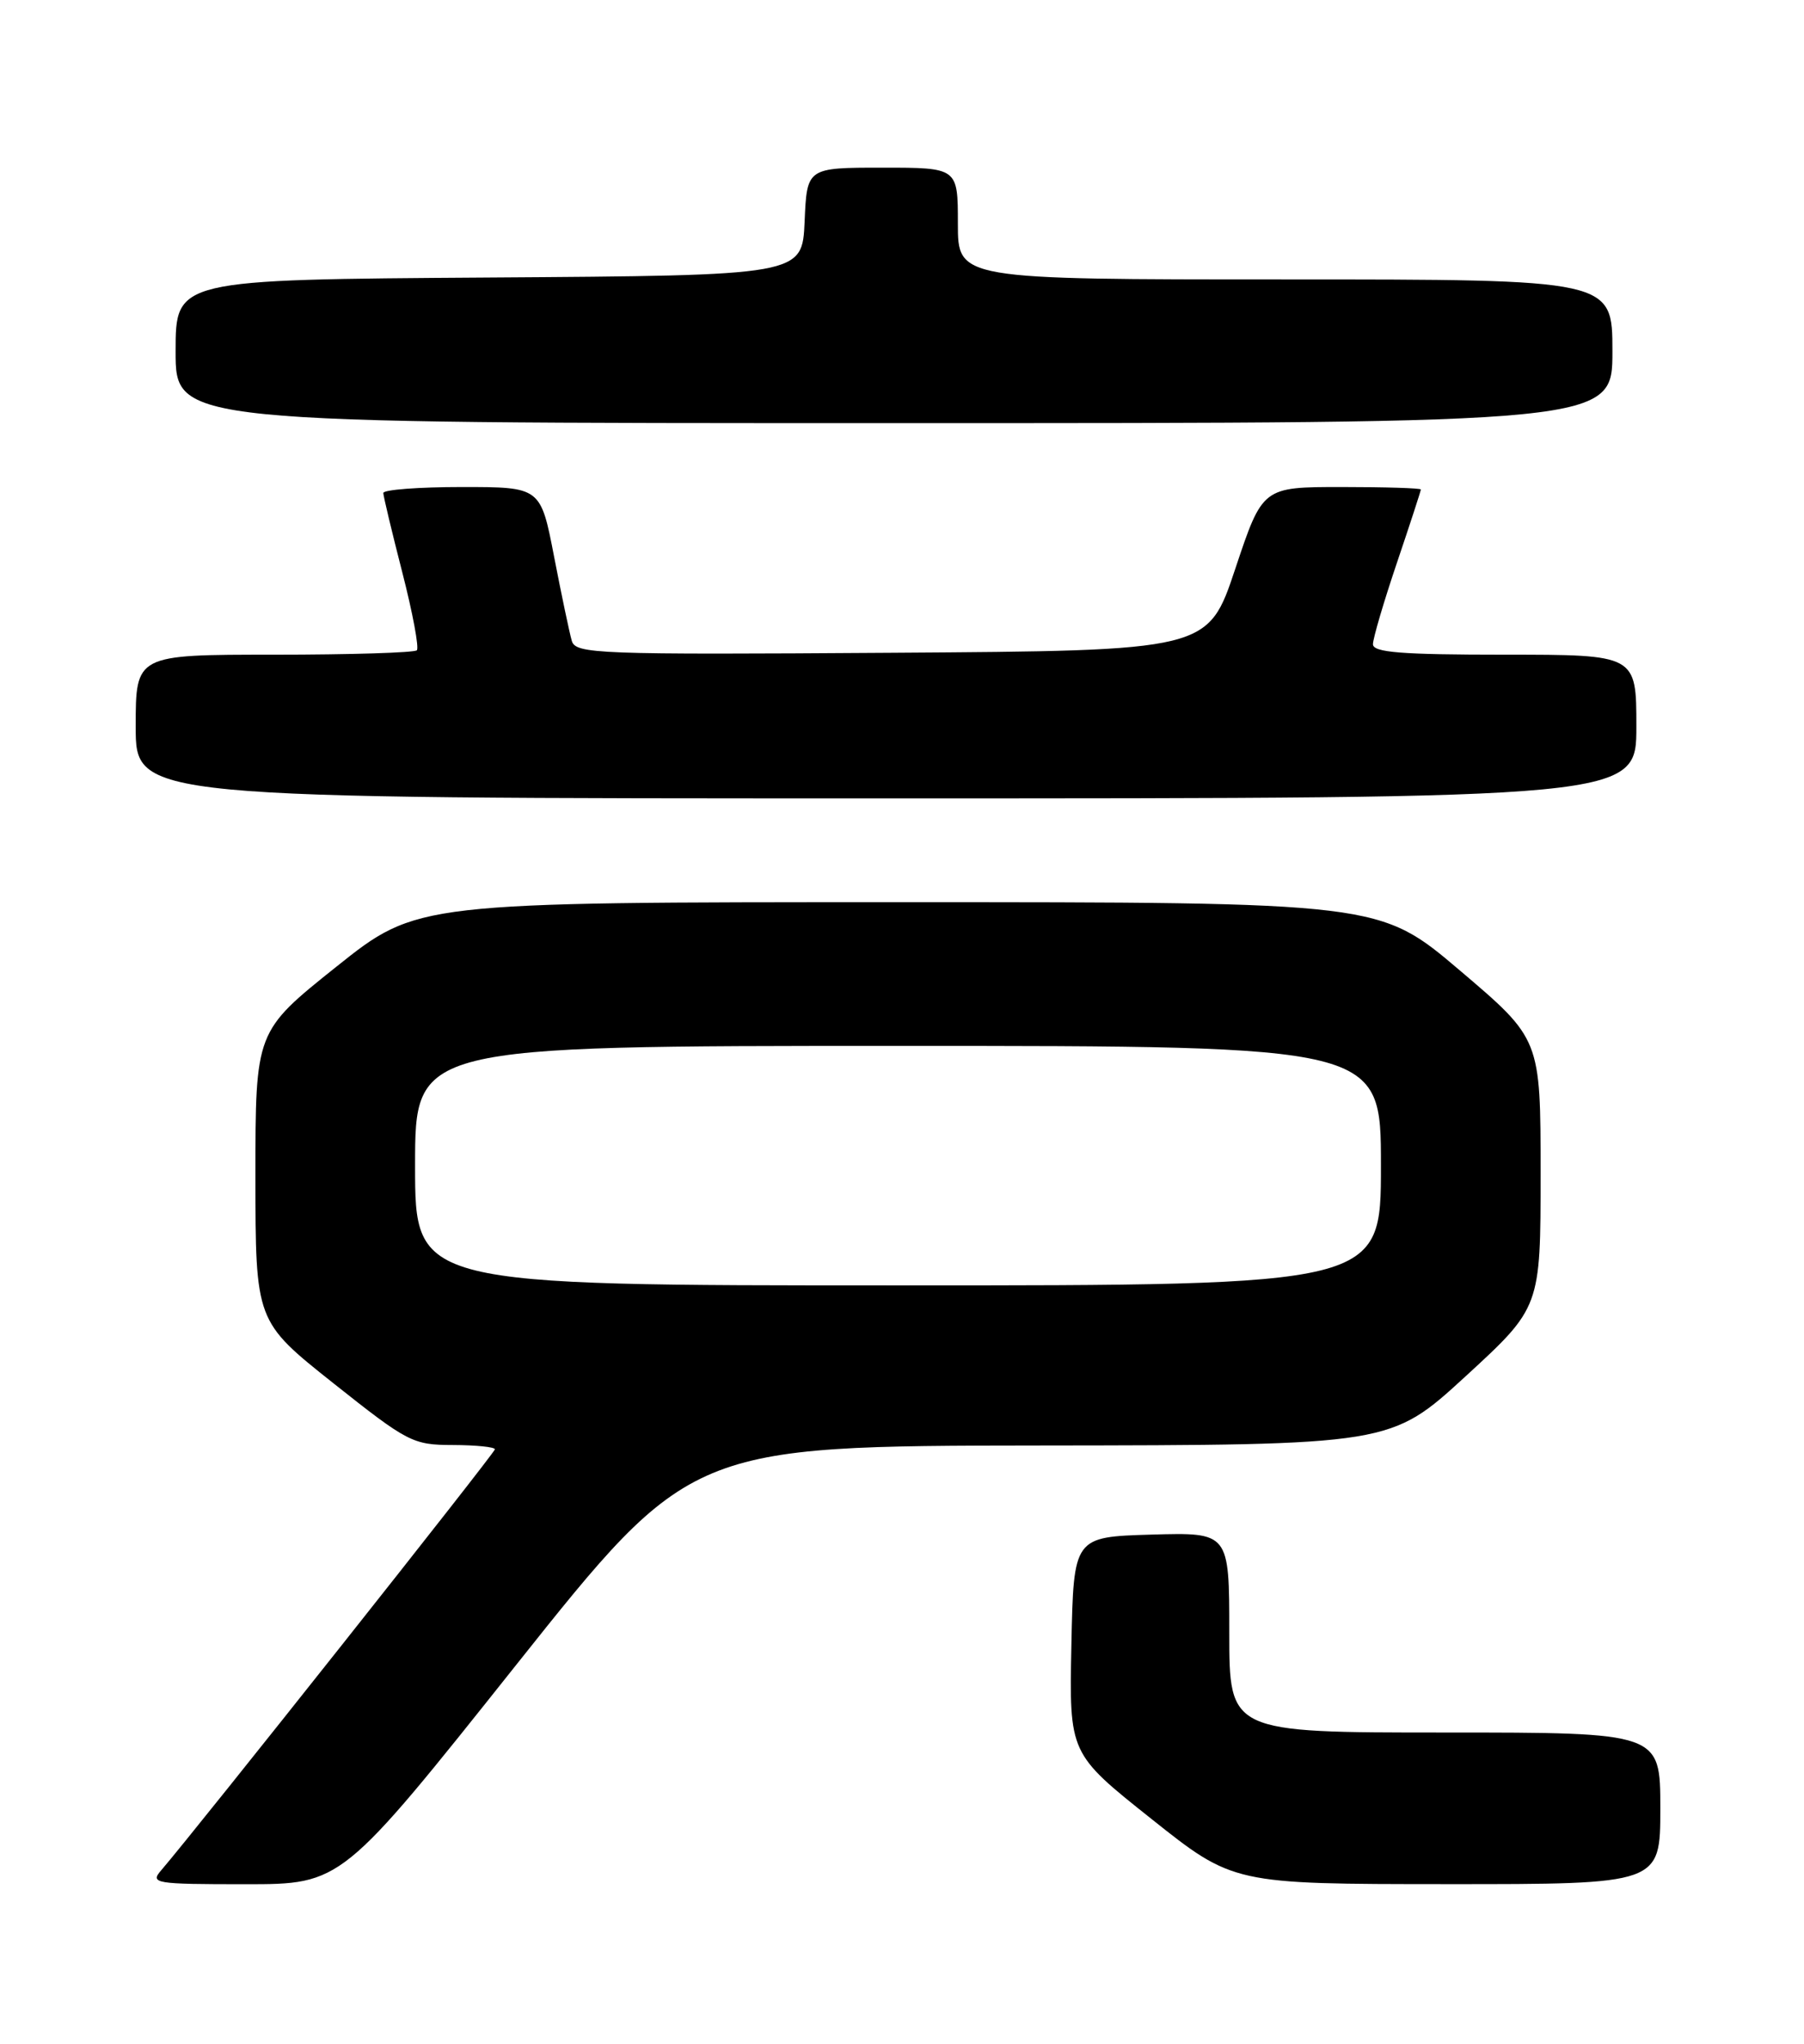 <?xml version="1.0" encoding="UTF-8" standalone="no"?>
<!DOCTYPE svg PUBLIC "-//W3C//DTD SVG 1.1//EN" "http://www.w3.org/Graphics/SVG/1.1/DTD/svg11.dtd" >
<svg xmlns="http://www.w3.org/2000/svg" xmlns:xlink="http://www.w3.org/1999/xlink" version="1.1" viewBox="0 0 226 256">
 <g >
 <path fill="currentColor"
d=" M 64.65 208.55 C 86.50 181.10 86.50 181.10 130.36 181.05 C 174.21 181.00 174.21 181.00 183.61 172.38 C 193.00 163.75 193.00 163.75 193.00 146.95 C 193.00 130.14 193.00 130.14 182.91 121.57 C 172.82 113.00 172.82 113.00 112.54 113.00 C 52.26 113.00 52.26 113.00 42.13 121.09 C 32.00 129.18 32.00 129.18 32.00 147.34 C 32.01 165.50 32.01 165.50 41.75 173.24 C 51.10 180.66 51.71 180.98 56.75 180.99 C 59.64 181.00 62.00 181.24 62.00 181.53 C 62.00 181.97 24.70 229.01 20.20 234.25 C 18.77 235.90 19.36 236.00 30.75 236.00 C 42.81 236.00 42.81 236.00 64.65 208.55 Z  M 208.00 226.50 C 208.00 217.00 208.00 217.00 181.00 217.00 C 154.00 217.00 154.00 217.00 154.00 204.46 C 154.00 191.93 154.00 191.93 144.25 192.21 C 134.50 192.50 134.50 192.50 134.22 206.06 C 133.95 219.63 133.95 219.63 144.22 227.80 C 154.50 235.98 154.50 235.98 181.25 235.99 C 208.00 236.00 208.00 236.00 208.00 226.50 Z  M 205.00 91.00 C 205.00 82.00 205.00 82.00 188.50 82.00 C 175.55 82.00 172.00 81.72 172.00 80.69 C 172.00 79.97 173.35 75.38 175.00 70.50 C 176.65 65.62 178.00 61.48 178.00 61.31 C 178.00 61.14 173.54 61.00 168.08 61.00 C 158.17 61.00 158.17 61.00 154.75 71.25 C 151.33 81.50 151.33 81.50 111.74 81.76 C 74.66 82.01 72.11 81.91 71.63 80.26 C 71.35 79.29 70.35 74.56 69.42 69.75 C 67.73 61.00 67.73 61.00 57.86 61.00 C 52.44 61.00 48.01 61.34 48.02 61.75 C 48.03 62.16 49.10 66.64 50.40 71.70 C 51.70 76.76 52.52 81.15 52.22 81.45 C 51.91 81.75 43.87 82.00 34.33 82.00 C 17.00 82.00 17.00 82.00 17.00 91.00 C 17.00 100.00 17.00 100.00 111.00 100.00 C 205.00 100.00 205.00 100.00 205.00 91.00 Z  M 202.00 44.00 C 202.00 35.00 202.00 35.00 161.00 35.00 C 120.00 35.00 120.00 35.00 120.00 28.00 C 120.00 21.00 120.00 21.00 110.55 21.00 C 101.09 21.00 101.09 21.00 100.80 27.75 C 100.50 34.50 100.50 34.50 61.25 34.76 C 22.00 35.02 22.00 35.02 22.00 44.01 C 22.00 53.00 22.00 53.00 112.00 53.00 C 202.00 53.00 202.00 53.00 202.00 44.00 Z  M 52.00 146.00 C 52.00 131.00 52.00 131.00 112.50 131.00 C 173.00 131.00 173.00 131.00 173.00 146.00 C 173.00 161.00 173.00 161.00 112.50 161.00 C 52.00 161.00 52.00 161.00 52.00 146.00 Z "/>
</g>
</svg>